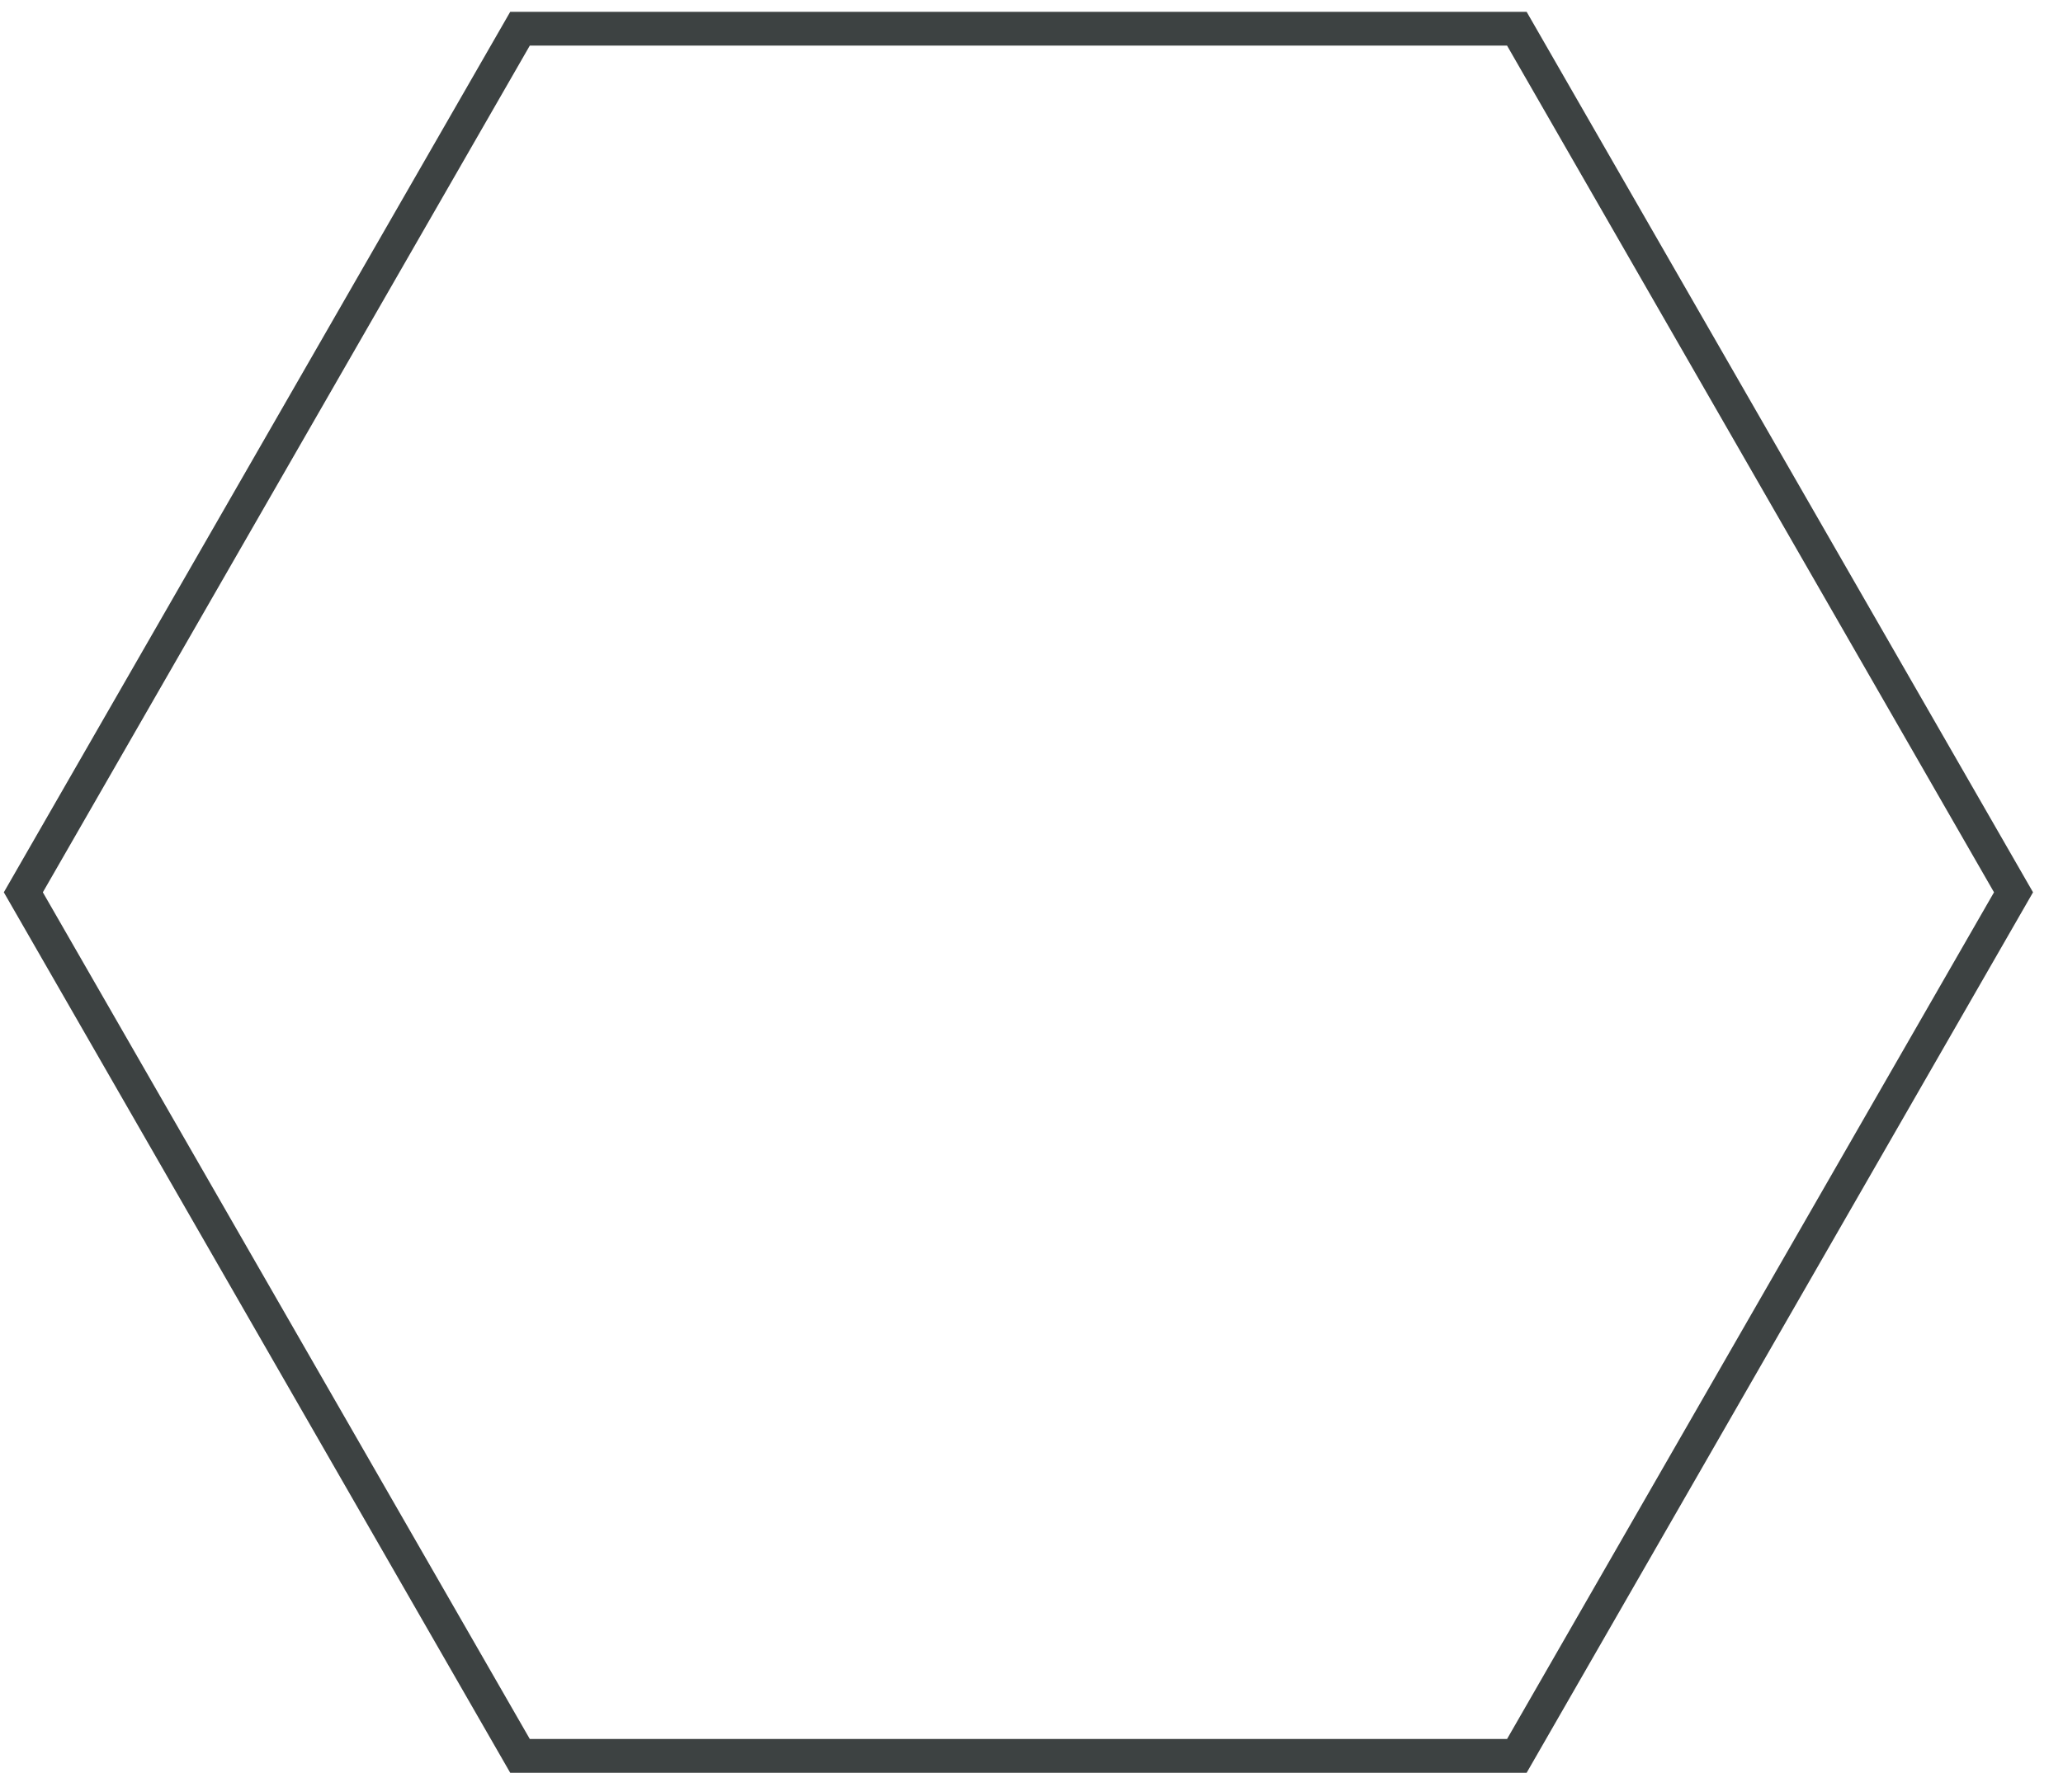<?xml version="1.0" encoding="UTF-8"?>
<svg width="61px" height="53px" viewBox="0 0 61 53" version="1.1" xmlns="http://www.w3.org/2000/svg" xmlns:xlink="http://www.w3.org/1999/xlink">
    <title>2</title>
    <g id="页面-1" stroke="none" stroke-width="1" fill="none" fill-rule="evenodd">
        <g id="6-基础形状1" transform="translate(-161, -104)" stroke="#3D4242">
            <path d="M205.851,104.849 L220.537,130.389 L205.851,155.929 L176.376,155.929 L161.69,130.389 L176.376,104.849 L205.851,104.849 Z" id="2"></path>
        </g>
    </g>
</svg>